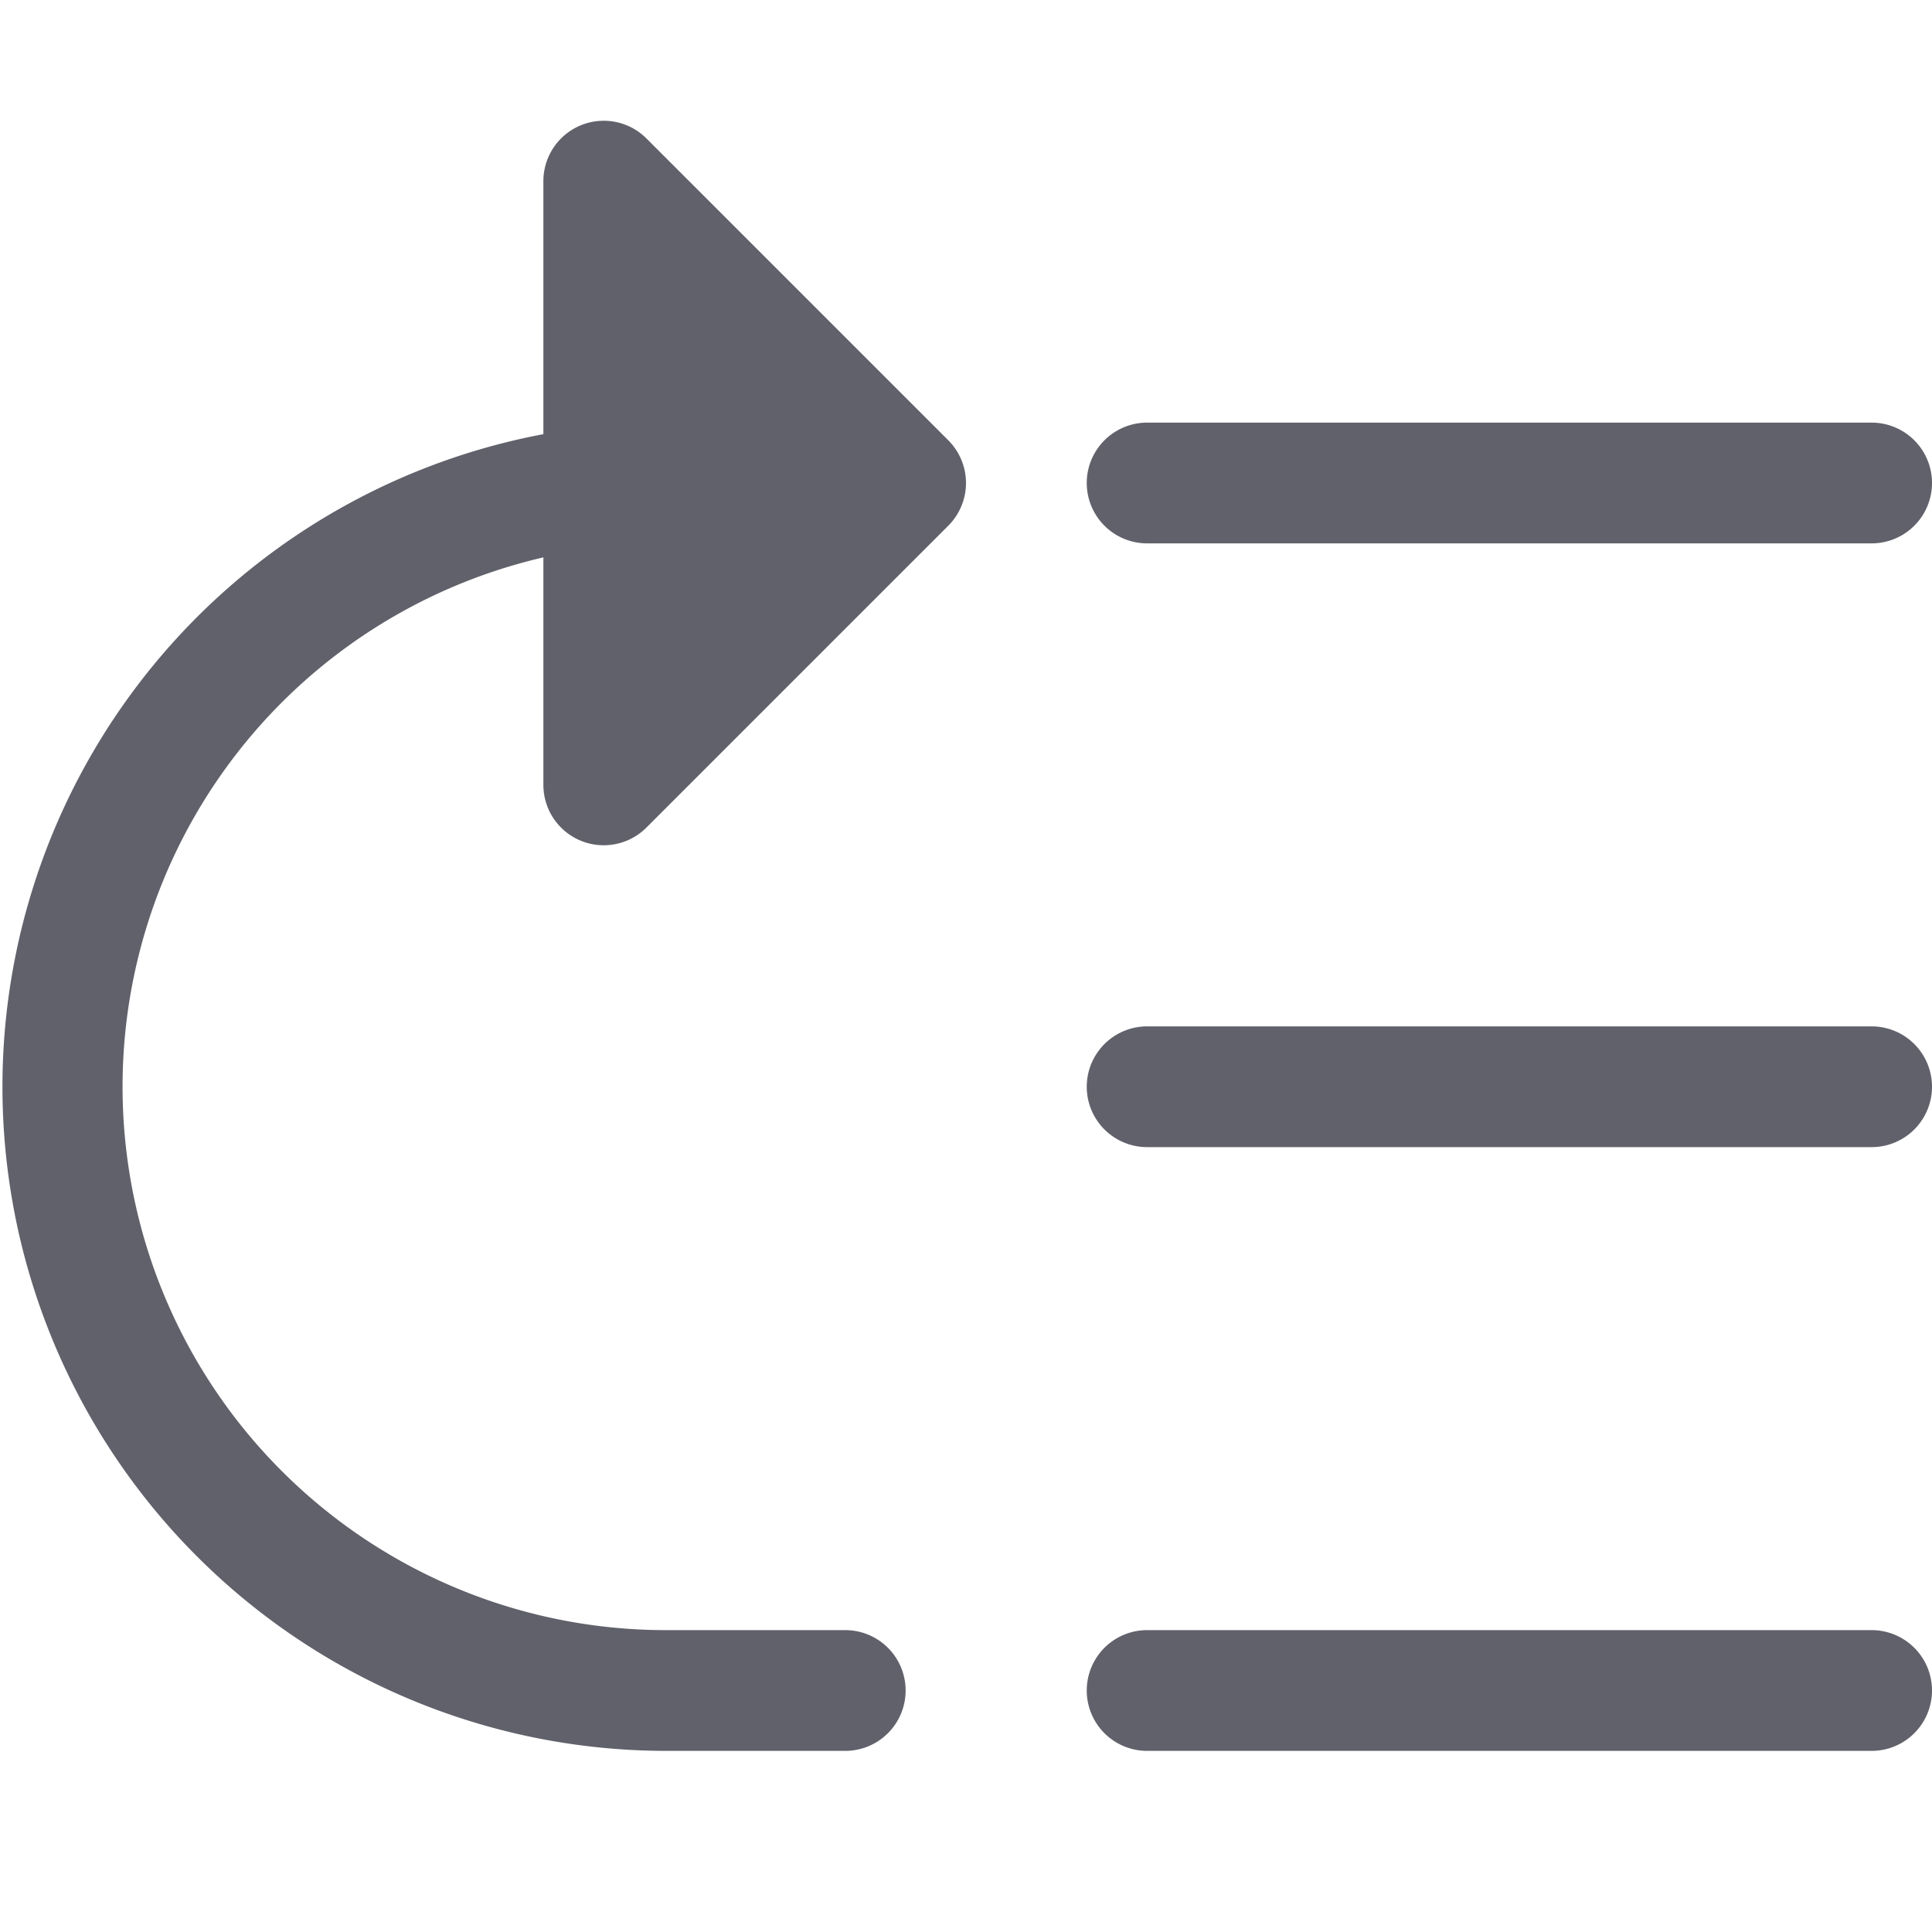 <svg xmlns="http://www.w3.org/2000/svg" height="24" width="24" viewBox="0 0 32 32"><path d="M31,27H19a1,1,0,0,0,0,2H31a1,1,0,0,0,0-2Z" fill="#61616b"></path><path d="M31,17H19a1,1,0,0,0,0,2H31a1,1,0,0,0,0-2Z" fill="#61616b"></path><path d="M31,7H19a1,1,0,0,0,0,2H31a1,1,0,0,0,0-2Z" fill="#61616b"></path><path data-color="color-2" d="M10.707,2.293A1,1,0,0,0,9,3V7.191A11,11,0,0,0,11,29h3a1,1,0,0,0,0-2H11A9,9,0,0,1,9,9.232V13a1,1,0,0,0,.617.924A.987.987,0,0,0,10,14a1,1,0,0,0,.707-.293l5-5a1,1,0,0,0,0-1.414Z" fill="#61616b"></path></svg>